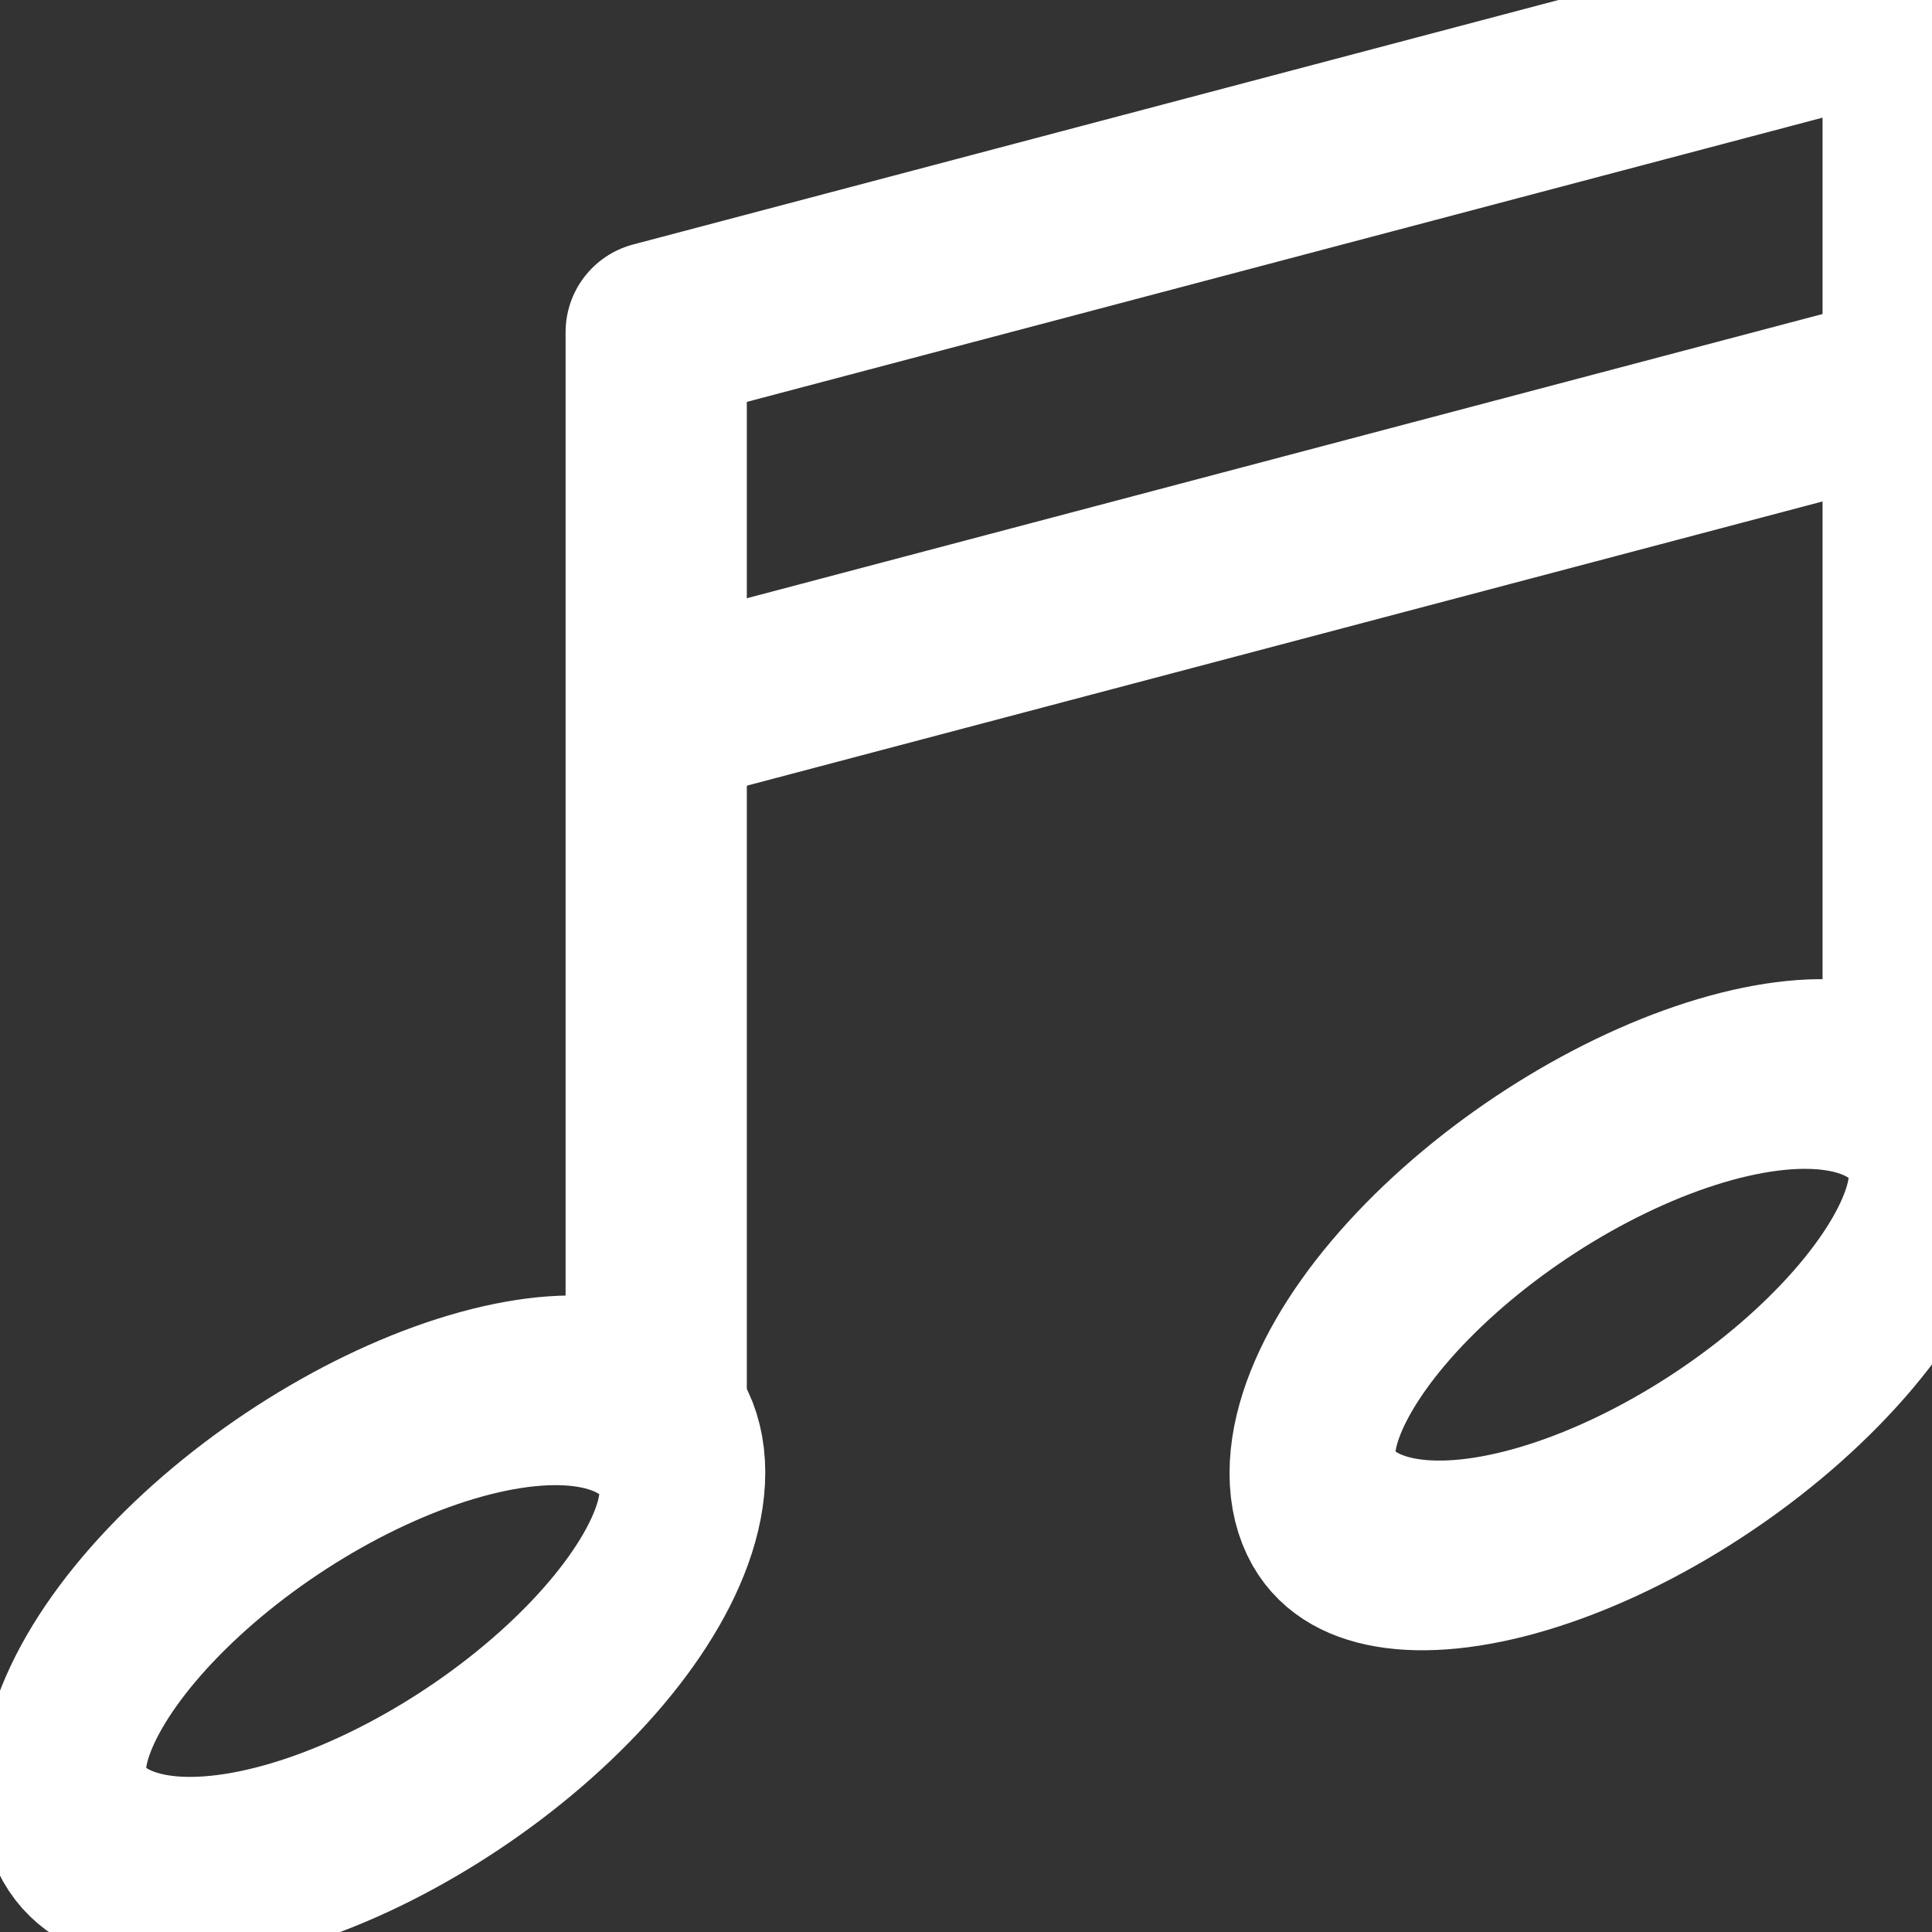 <svg width="20" height="20" xmlns="http://www.w3.org/2000/svg">

 <rect width="100%" height="100%" fill="#333333" stroke="none"/>

 <g id="imagebot_8" label="Layer 1">
  <g fill-opacity="0" label="Layer 1" transform="translate(-2.38419e-7 -0) matrix(1 0 0 1 -1.906 -273.72)" id="imagebot_9">
   <ellipse fill="none" stroke="#ffffff" stroke-width="1.844" stroke-linecap="round" stroke-linejoin="round" stroke-miterlimit="4" id="imagebot_13" cx="-88.987" cy="259.209" rx="3.67" ry="1.735" transform="matrix(0.856,-0.517,0.366,0.931,0,0)"/>
   <ellipse fill="none" stroke="#ffffff" stroke-width="1.844" stroke-linecap="round" stroke-linejoin="round" stroke-miterlimit="4" transform="matrix(0.856,-0.517,0.366,0.931,0,0)" ry="1.735" rx="3.67" cy="255.271" cx="-102.412" id="imagebot_12"/>
   <path fill="none" stroke="#ffffff" stroke-width="1.876" stroke-miterlimit="4" d="M8.699,281.131L21.711,277.693" id="imagebot_11"/>
   <path fill="none" stroke="#ffffff" stroke-width="1.876" stroke-linejoin="round" stroke-miterlimit="4" d="M21.711,285.672L21.711,273.72L8.699,277.158L8.699,288.941" id="imagebot_10"/>
  </g>
  <title label="Layer 1"/>
 </g>
</svg>